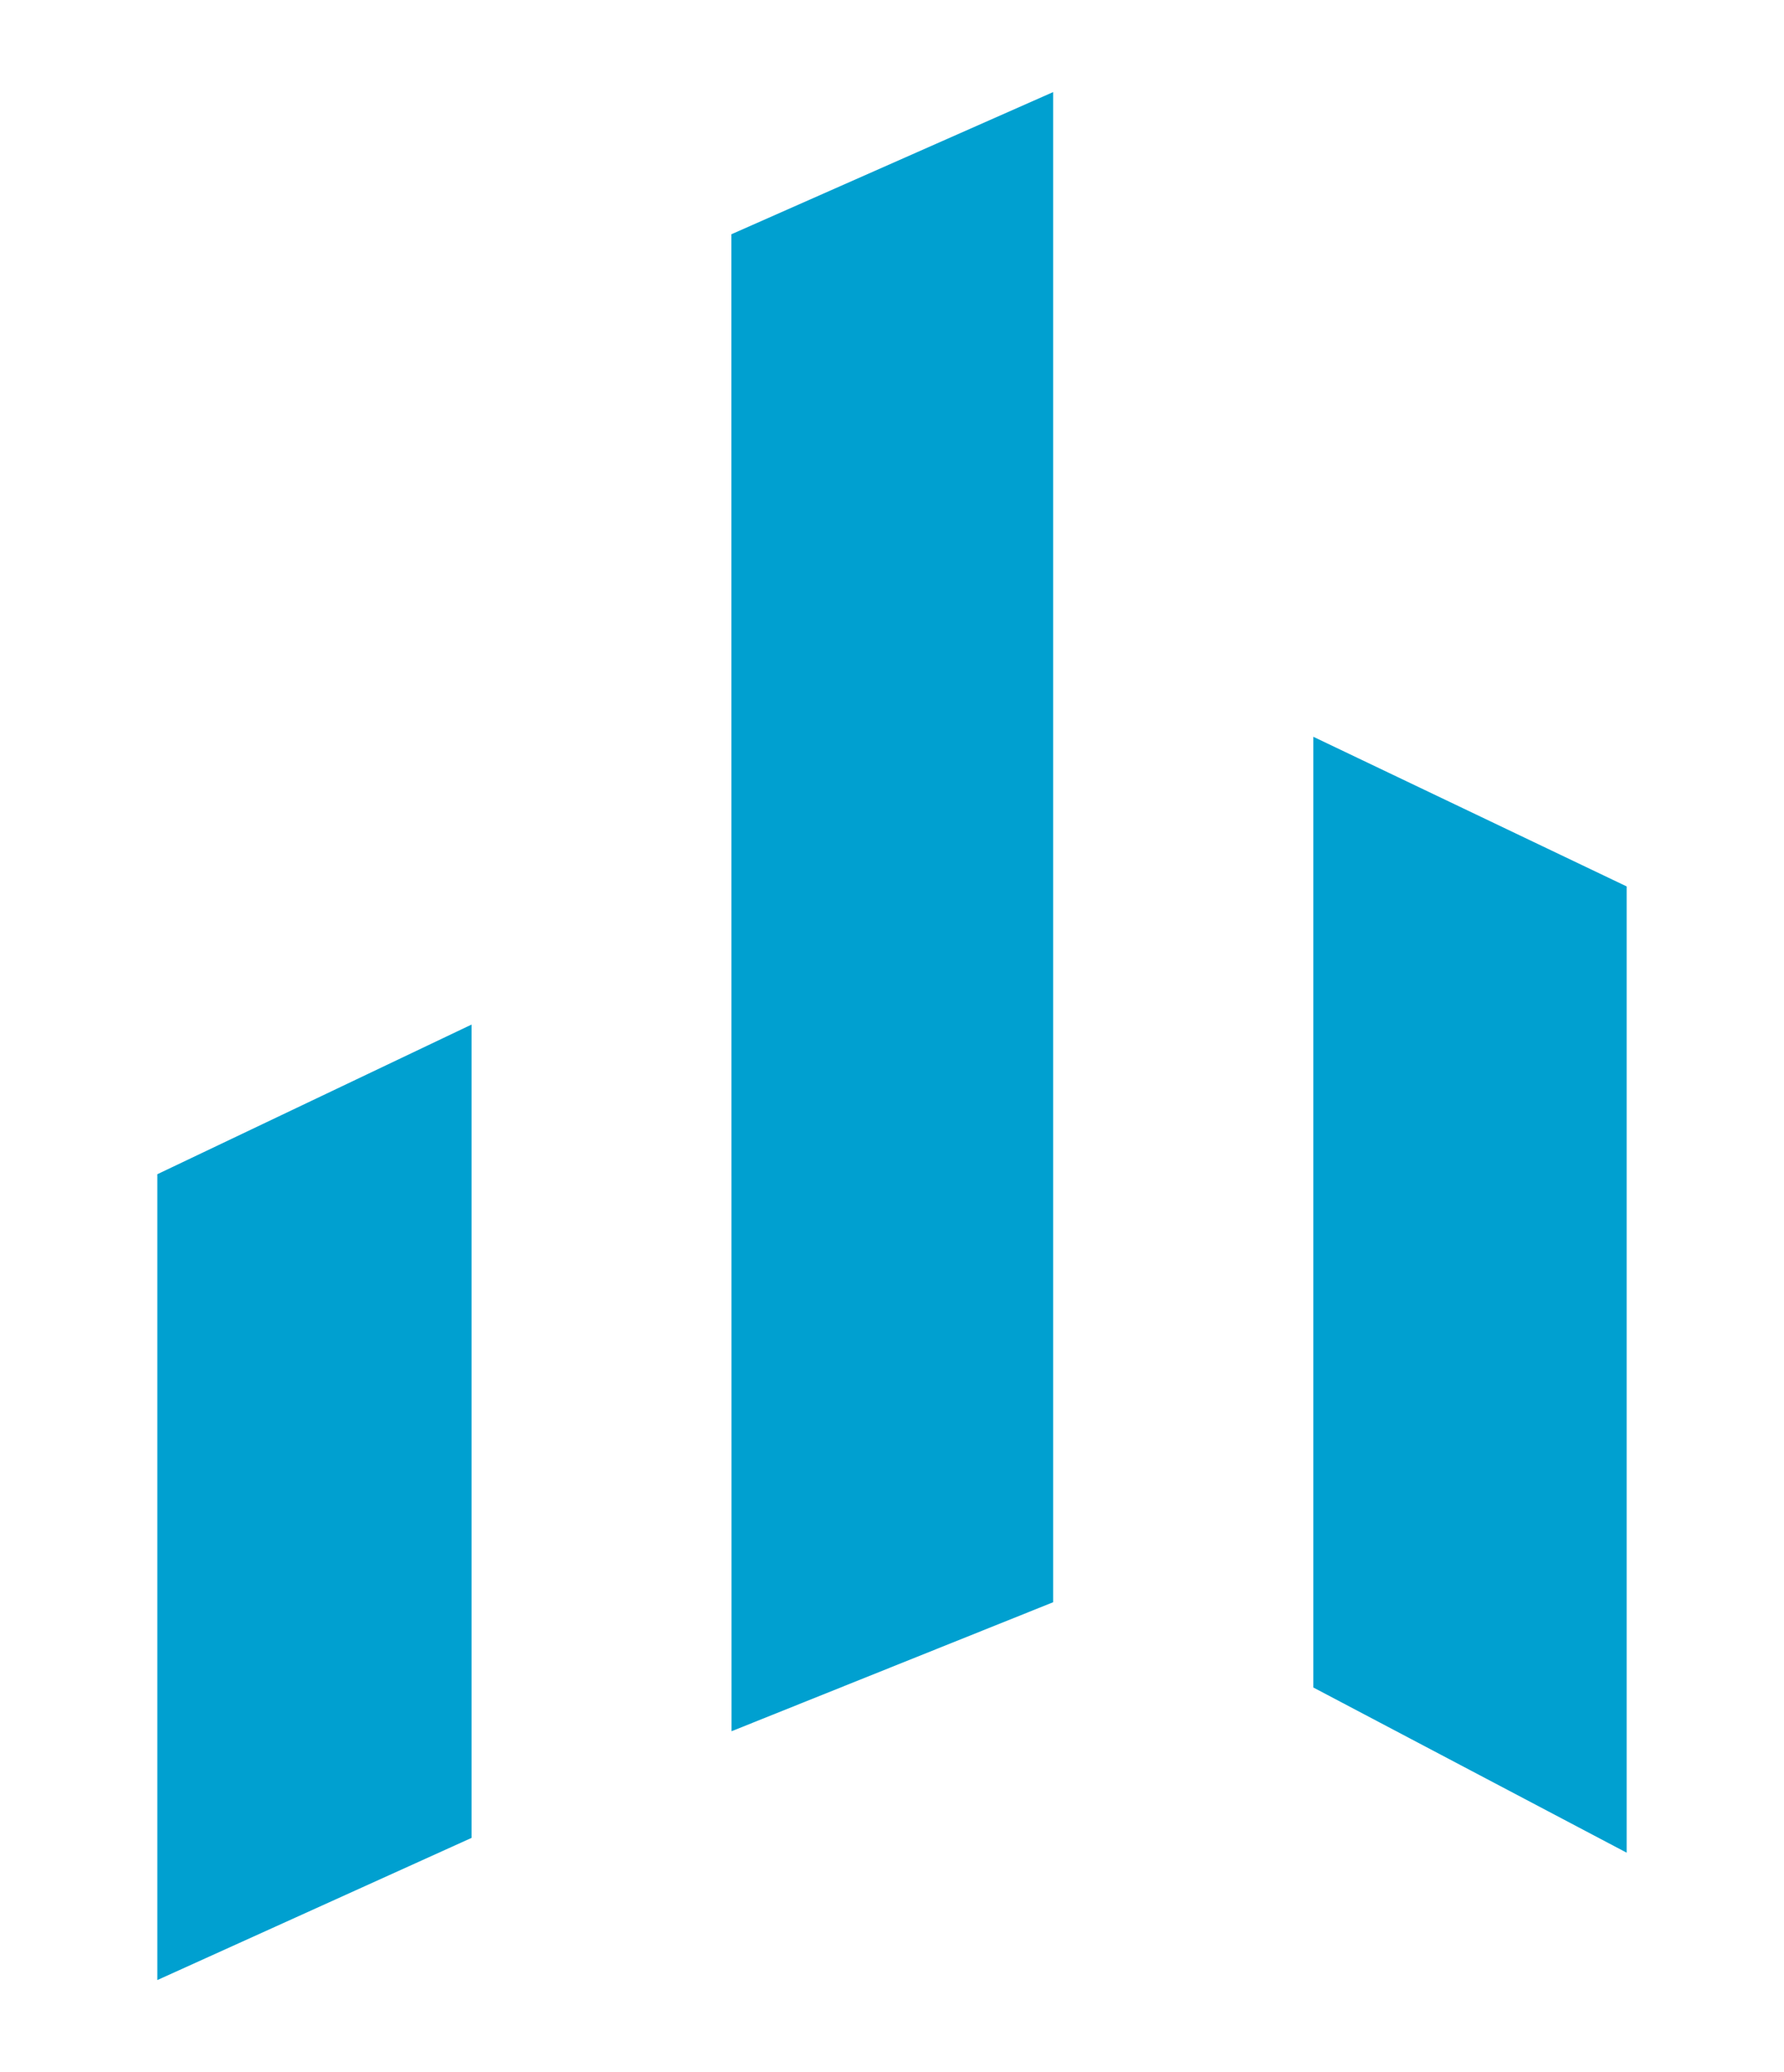 
<svg id="Layer_1" data-name="Layer 1" xmlns="http://www.w3.org/2000/svg" viewBox="0 0 310 360">
    <defs><style>.cls-1{fill:#00a0d0;}</style></defs>
    <path class="cls-1" d="M282.66,321.87l-54.45-28.7V128l54.45,26Z"/>
    <path class="cls-1" d="M27.34,344l54.6-24.7V178l-54.6,26Z"/>
    <path class="cls-1" d="M127.12,300.77,183,278.36V16l-55.91,24.7Z"/>
</svg>
